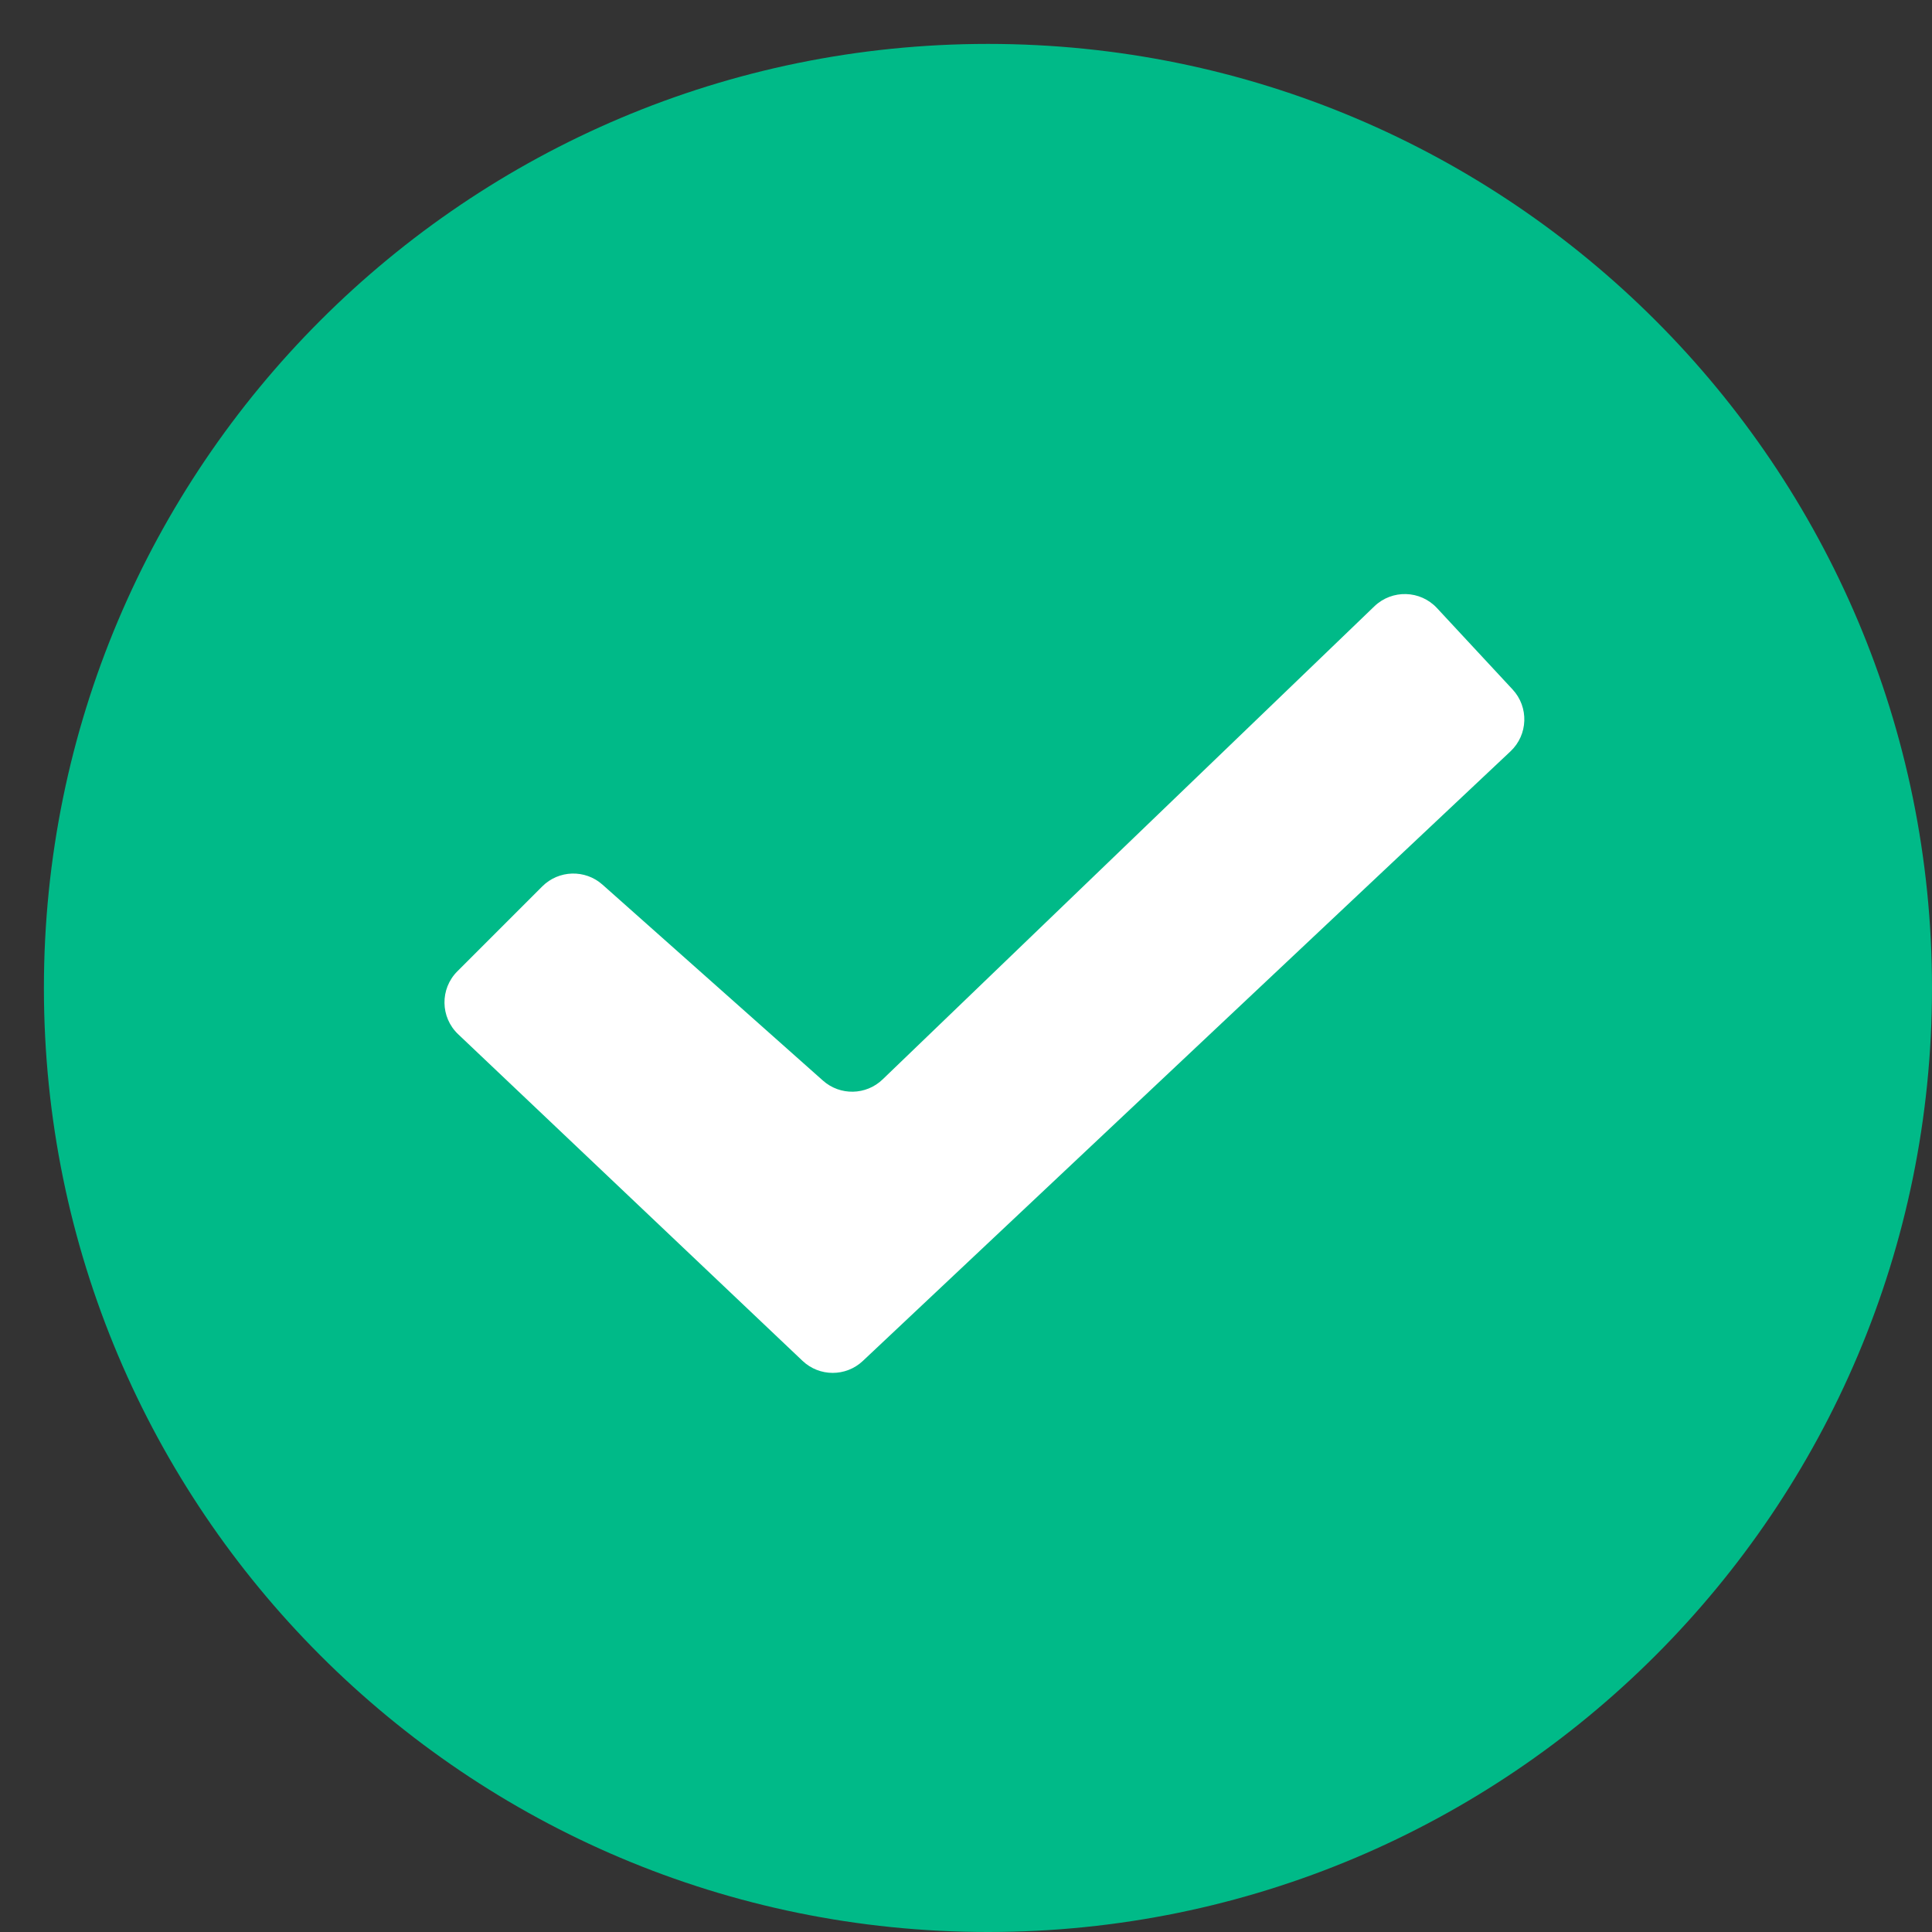 <svg width="176" height="176" viewBox="0 0 176 176" fill="none" xmlns="http://www.w3.org/2000/svg">
<rect x="0" y="0" width="176" height="176" fill="#333333" stroke="none"/>
<path d="M90 176C137.496 176 176 137.496 176 90C176 42.504 137.496 4 90 4C42.504 4 4 42.504 4 90C4 137.496 42.504 176 90 176Z" fill="#00BA88"/>
<path d="M41.738 94.217C40.105 92.668 40.071 90.077 41.662 88.486L49.398 80.75C50.896 79.252 53.301 79.181 54.884 80.588L74.971 98.442C76.532 99.829 78.897 99.782 80.402 98.334L125.201 55.234C126.813 53.684 129.383 53.756 130.905 55.394L137.793 62.808C139.29 64.419 139.205 66.936 137.604 68.443L78.601 123.979C77.057 125.433 74.646 125.429 73.107 123.969L41.738 94.217Z" fill="white"/>
</svg>
